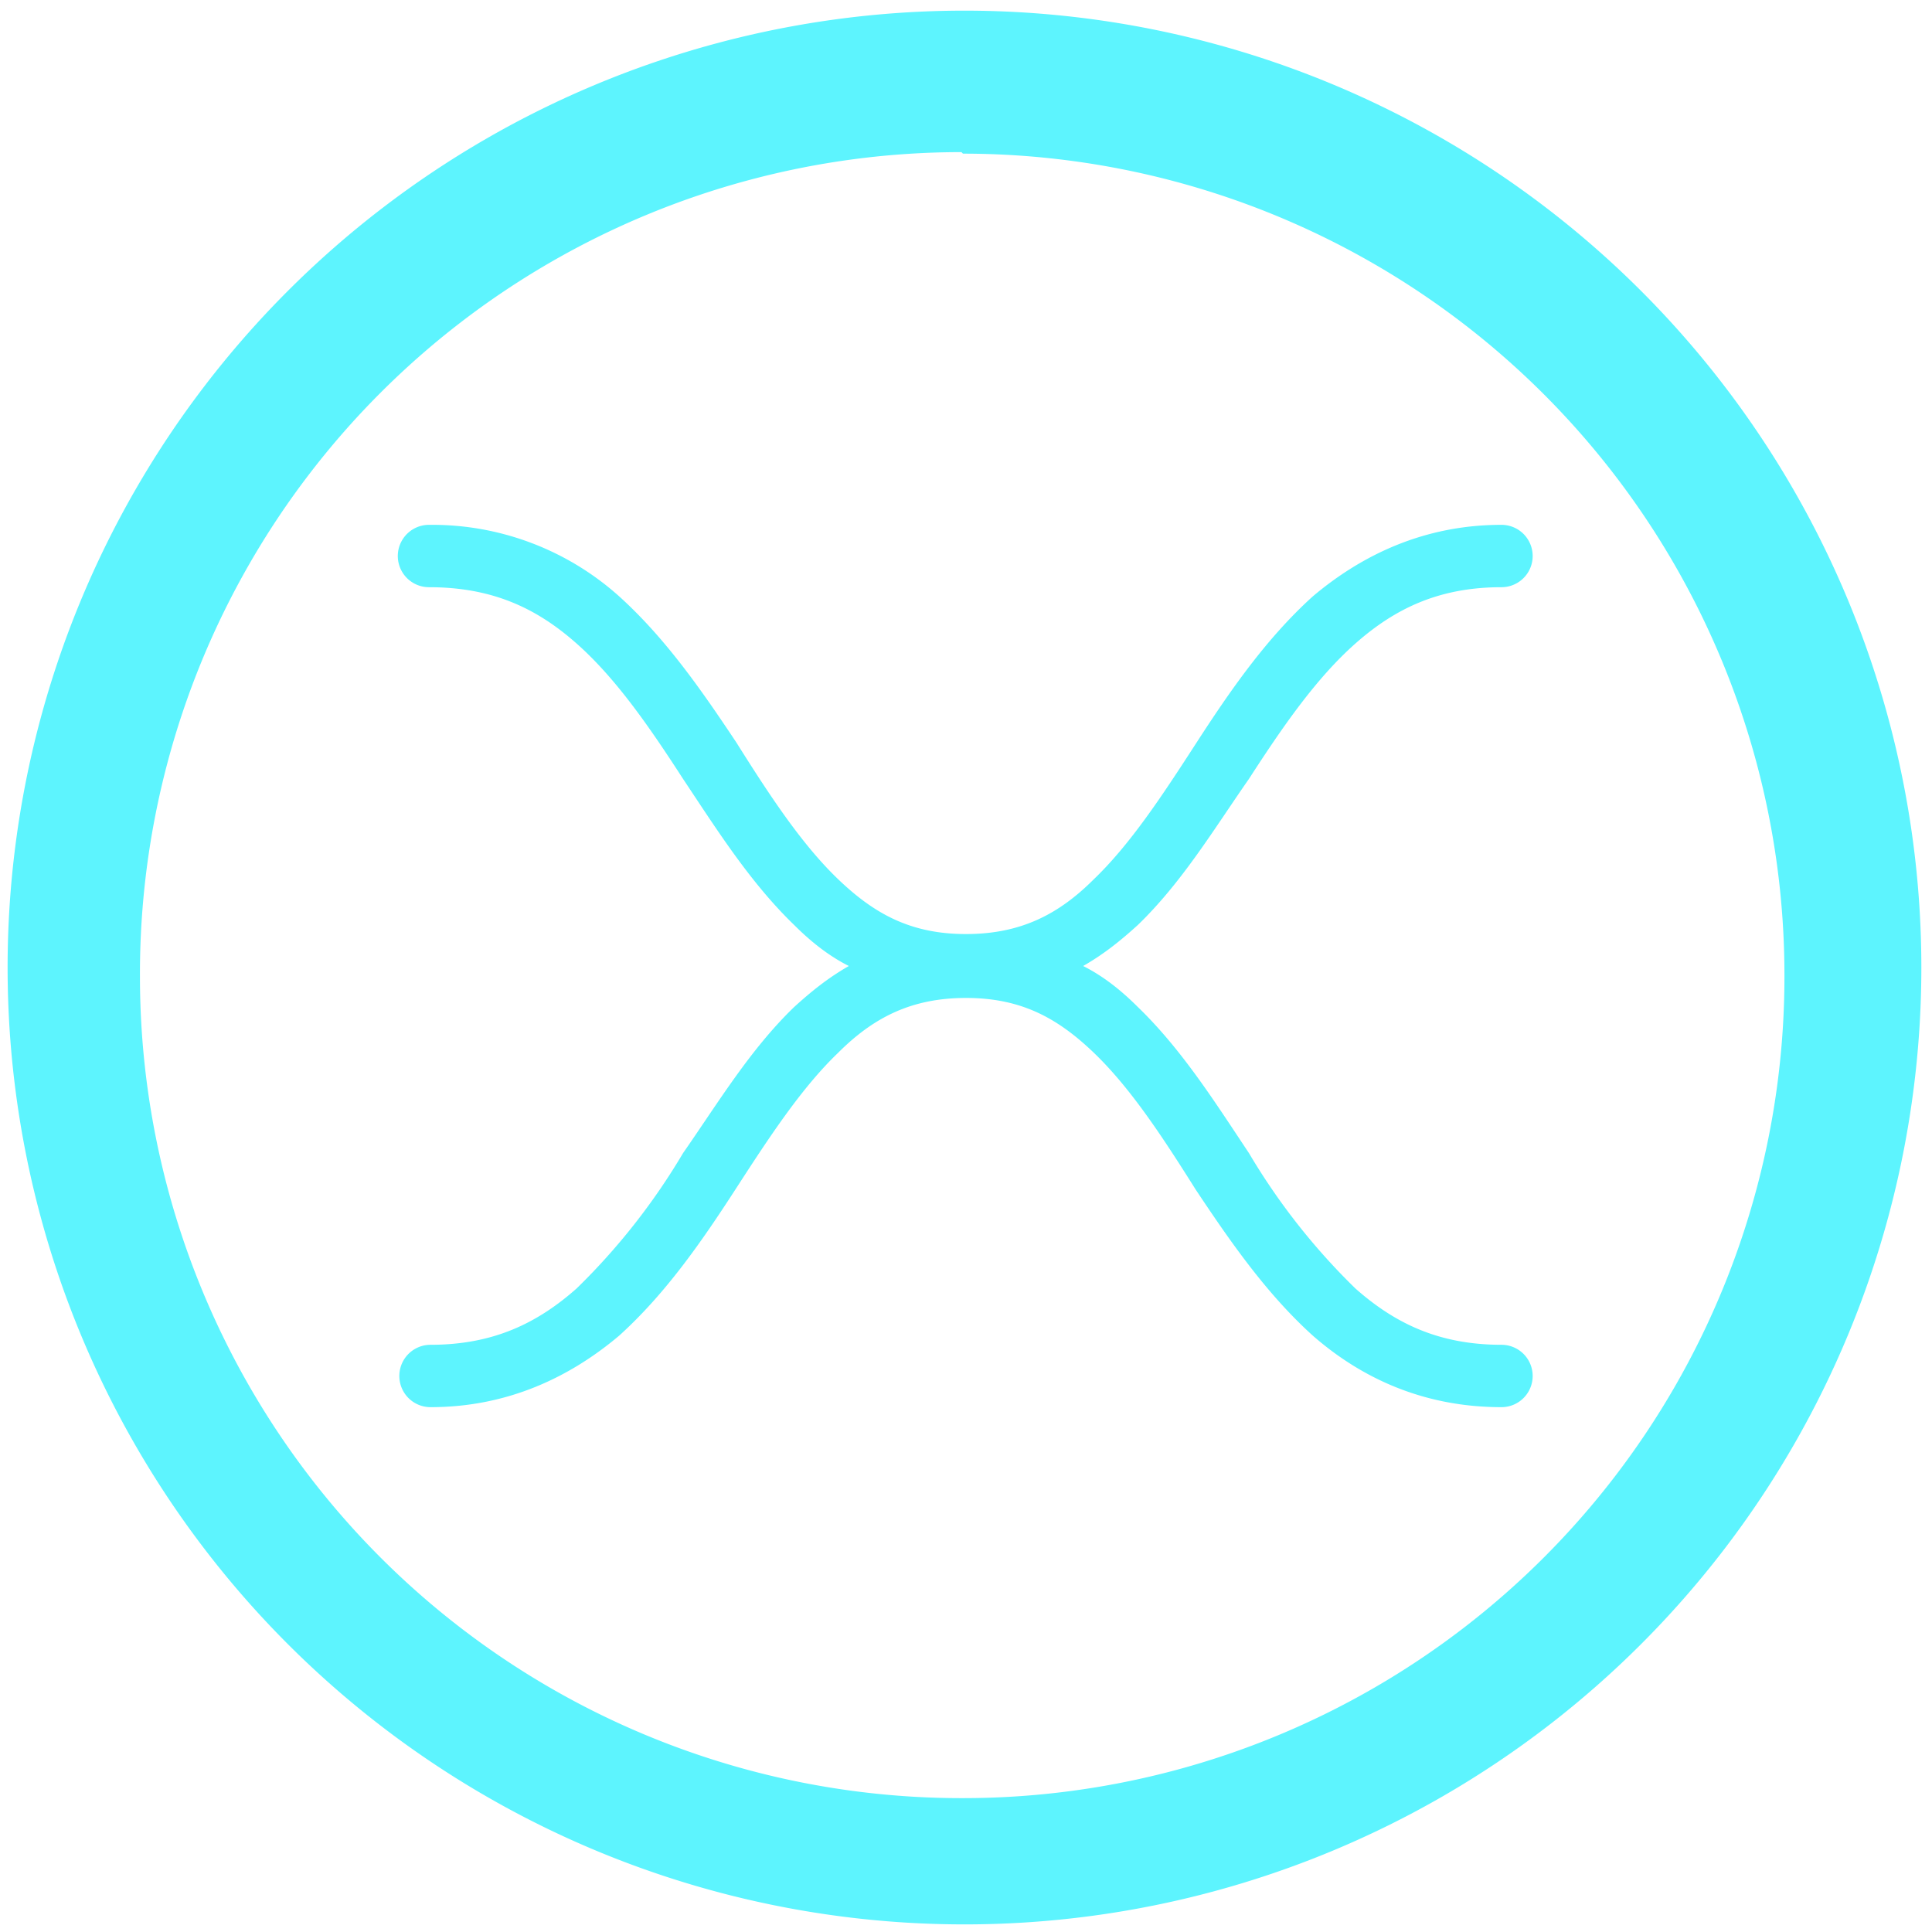<?xml version="1.0" encoding="UTF-8" standalone="no"?>
<svg
   xmlns:dc="http://purl.org/dc/elements/1.1/"
   xmlns:cc="http://creativecommons.org/ns#"
   xmlns:rdf="http://www.w3.org/1999/02/22-rdf-syntax-ns#"
   xmlns:svg="http://www.w3.org/2000/svg"
   xmlns="http://www.w3.org/2000/svg"
   xmlns:sodipodi="http://sodipodi.sourceforge.net/DTD/sodipodi-0.dtd"
   xmlns:inkscape="http://www.inkscape.org/namespaces/inkscape"
   width="48"
   height="48"
   viewBox="0 0 12.7 12.7"
   version="1.1"
   id="svg4"
   sodipodi:docname="xnoise.svg"
   inkscape:version="0.92.4 (5da689c313, 2019-01-14)">
  <defs
     id="defs8" />
  <sodipodi:namedview
     pagecolor="#ffffff"
     bordercolor="#666666"
     borderopacity="1"
     objecttolerance="10"
     gridtolerance="10"
     guidetolerance="10"
     inkscape:pageopacity="0"
     inkscape:pageshadow="2"
     inkscape:window-width="1087"
     inkscape:window-height="480"
     id="namedview6"
     showgrid="false"
     inkscape:zoom="4.9166667"
     inkscape:cx="2.1355932"
     inkscape:cy="24"
     inkscape:window-x="0"
     inkscape:window-y="25"
     inkscape:window-maximized="0"
     inkscape:current-layer="svg4" />
  <path
     d="M 6.34,0.07 A 6.29,6.29 0 0 0 0.05,6.37 6.29,6.29 0 0 0 6.35,12.65 6.29,6.29 0 0 0 12.63,6.36 6.29,6.29 0 0 0 6.34,0.07 Z M 6.32,1 6.33,1.01 a 5.4,5.4 0 0 1 5.4,5.4 5.4,5.4 0 0 1 -5.4,5.41 A 5.4,5.4 0 0 1 0.92,6.42 5.4,5.4 0 0 1 6.32,1 Z m -3.5,2.45 a 0.205,0.205 0 1 0 0,0.41 c 0.42,0 0.71,0.14 0.97,0.37 0.26,0.23 0.48,0.55 0.7,0.89 0.22,0.33 0.44,0.68 0.73,0.96 0.1,0.1 0.22,0.2 0.36,0.27 C 5.44,6.43 5.33,6.52 5.22,6.62 4.93,6.9 4.72,7.25 4.49,7.58 A 4.3,4.3 0 0 1 3.79,8.47 C 3.53,8.7 3.24,8.84 2.83,8.84 a 0.205,0.205 0 1 0 0,0.41 C 3.34,9.25 3.75,9.05 4.07,8.78 4.38,8.5 4.62,8.15 4.84,7.81 5.06,7.47 5.27,7.15 5.51,6.92 5.74,6.69 5.99,6.56 6.35,6.56 c 0.36,0 0.6,0.13 0.84,0.36 0.24,0.23 0.45,0.55 0.67,0.9 0.22,0.33 0.46,0.68 0.77,0.96 0.32,0.28 0.73,0.47 1.24,0.47 a 0.205,0.205 0 1 0 0,-0.41 C 9.46,8.84 9.17,8.7 8.91,8.47 A 4.3,4.3 0 0 1 8.21,7.58 C 7.99,7.25 7.77,6.9 7.48,6.62 7.38,6.52 7.26,6.42 7.12,6.35 7.26,6.27 7.37,6.18 7.48,6.08 7.77,5.8 7.98,5.45 8.21,5.12 8.43,4.78 8.65,4.46 8.91,4.23 9.17,4 9.46,3.86 9.87,3.86 a 0.205,0.205 0 1 0 0,-0.41 C 9.36,3.45 8.95,3.65 8.63,3.92 8.32,4.2 8.08,4.55 7.86,4.89 7.64,5.23 7.43,5.55 7.19,5.78 6.96,6.01 6.71,6.14 6.35,6.14 5.99,6.14 5.75,6.01 5.51,5.78 5.27,5.55 5.06,5.23 4.84,4.88 4.62,4.55 4.38,4.2 4.07,3.92 A 1.84,1.84 0 0 0 2.83,3.45 Z"
     id="path2"
     inkscape:connector-curvature="0"
     style="fill:#5DF4FE" />
</svg>
